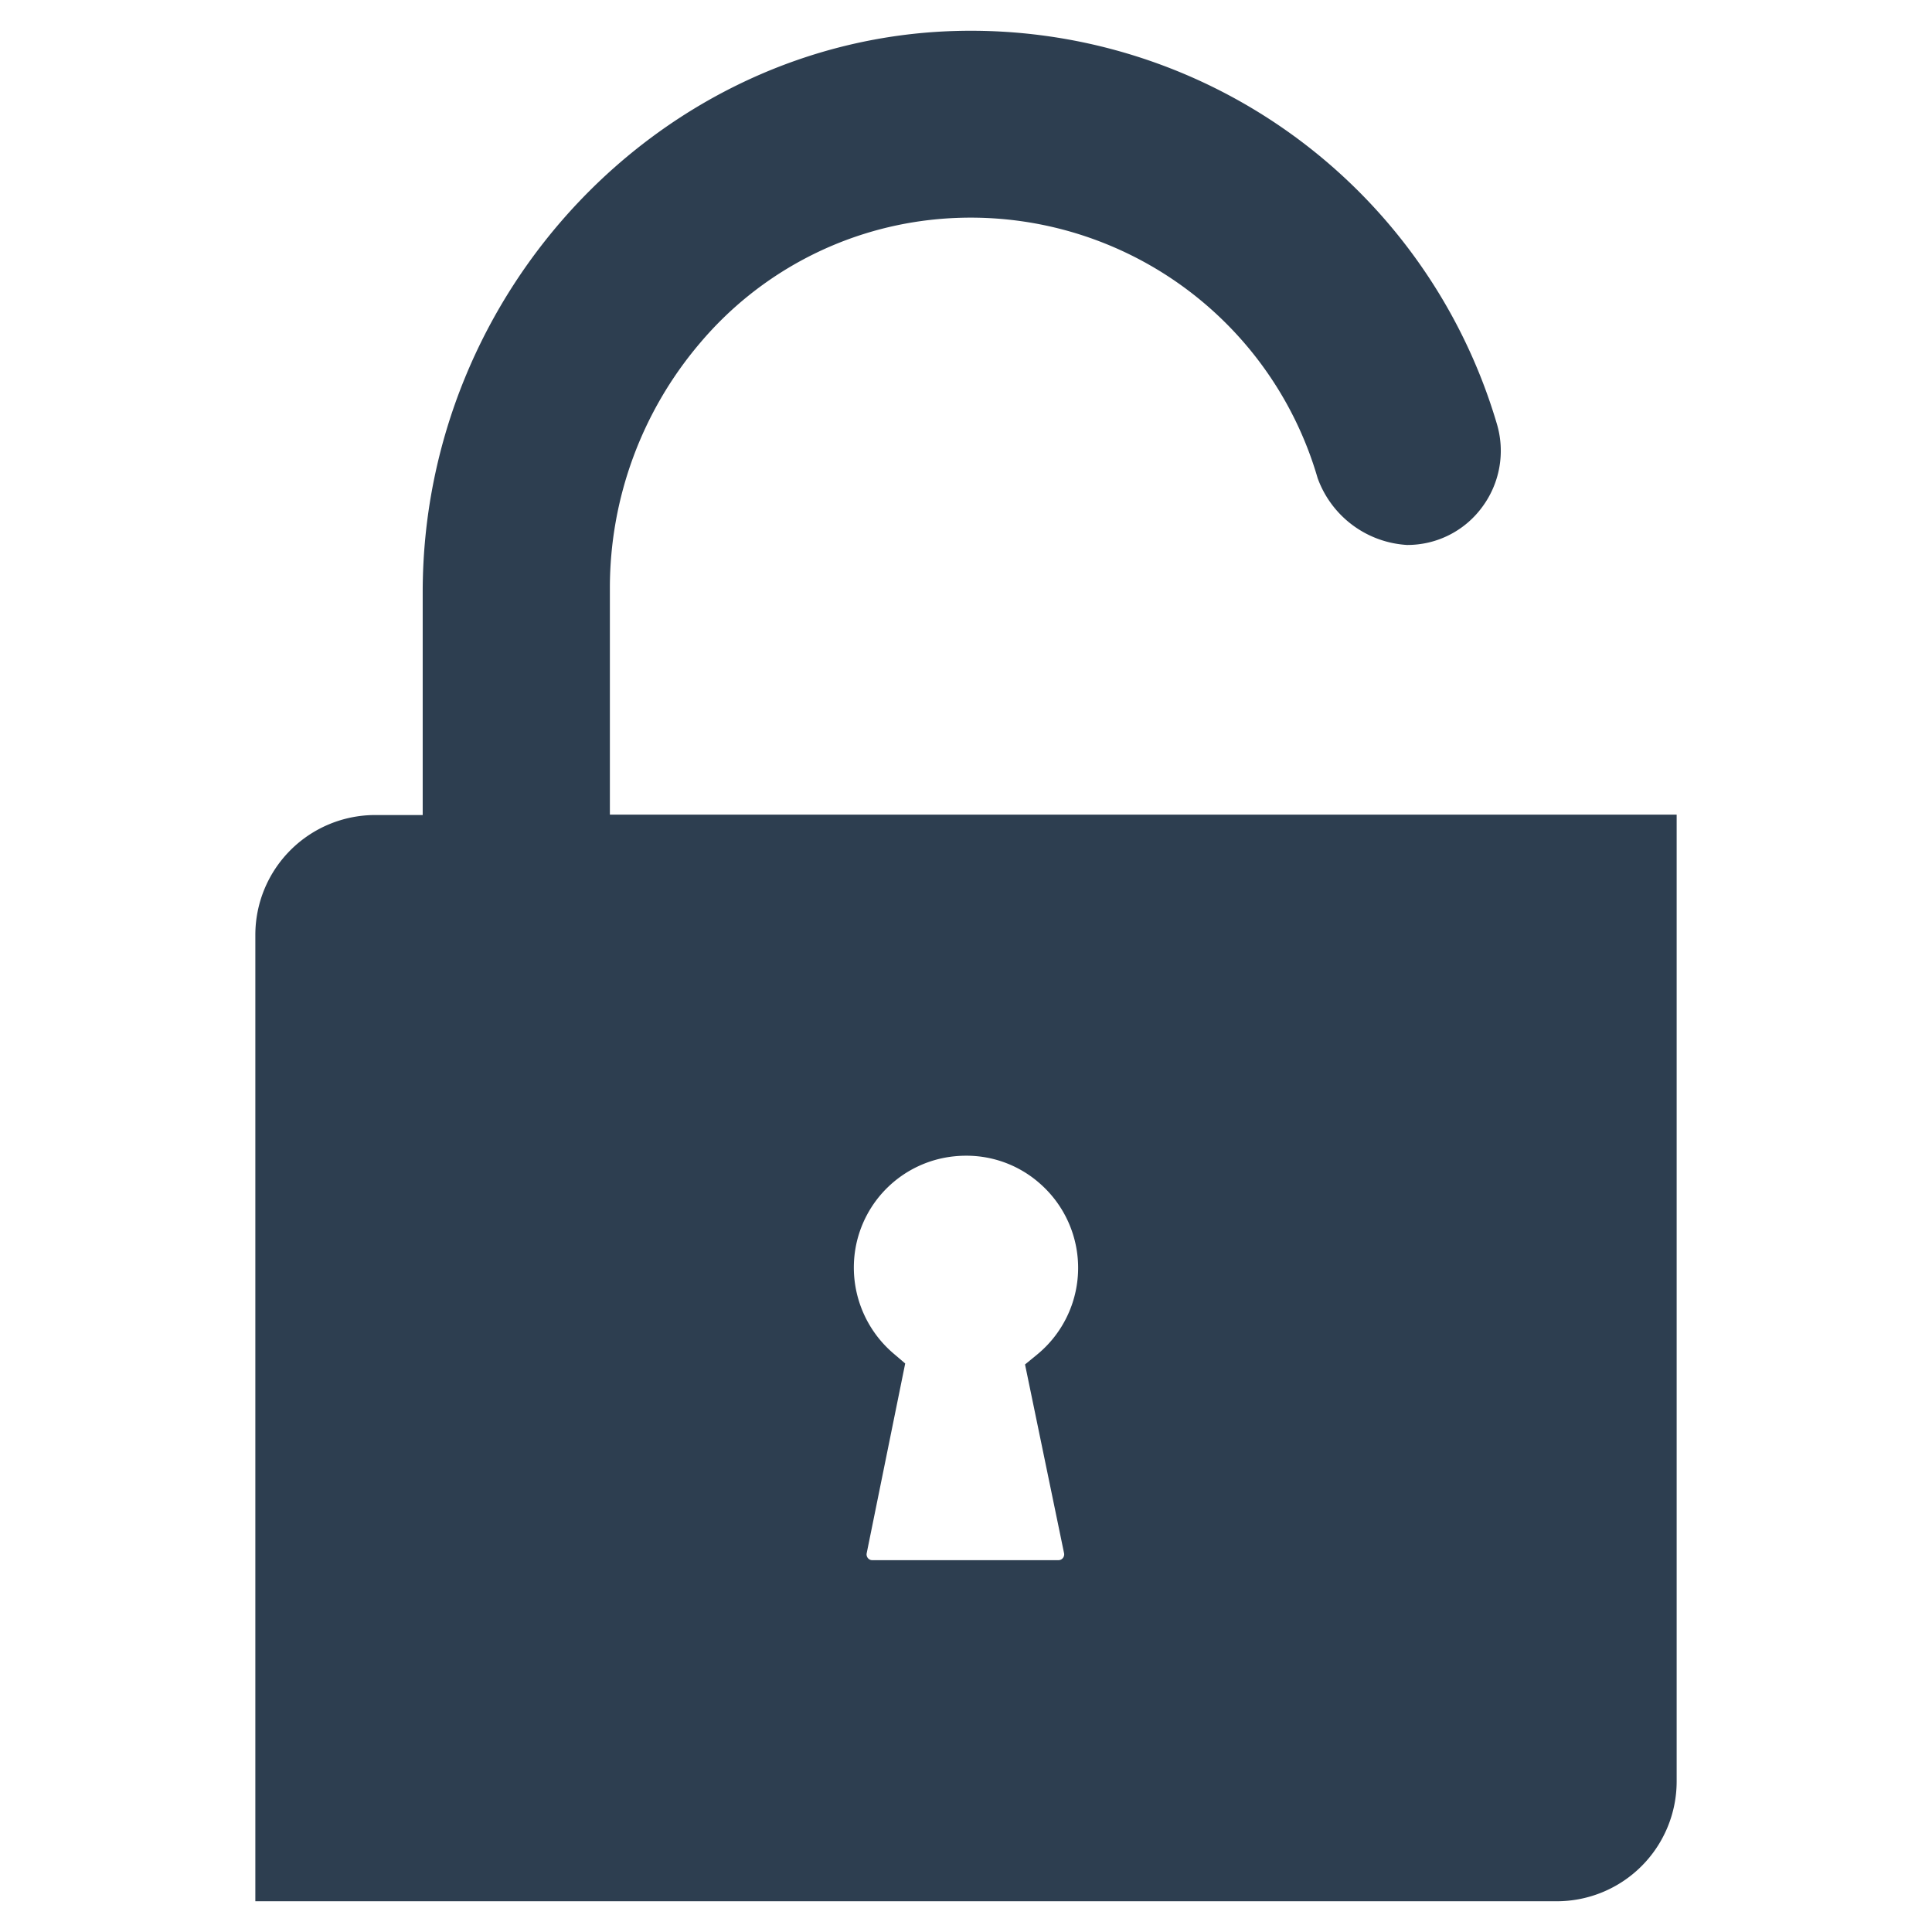 <?xml version="1.0" encoding="UTF-8" standalone="no"?> <svg id="Layer_1" data-name="Layer 1" xmlns="http://www.w3.org/2000/svg" viewBox="0 0 128 128"><defs><style>.cls-1{fill:#2d3e50;}</style></defs><title>x</title><path class="cls-1" d="M40.406,53.972V38.969a25.029,25.029,0,0,1,5.981-16.253,23.392,23.392,0,0,1,15.211-8.142,23.931,23.931,0,0,1,25.697,17.098,6.725,6.725,0,0,0,5.921,4.433,6.14,6.14,0,0,0,4.961-2.482,6.248,6.248,0,0,0,.989-5.558A36.334,36.334,0,0,0,63.277,2.053c-19.45.56-35.272,17.238-35.272,37.179V53.998H24.852A7.944,7.944,0,0,0,16.917,61.933v64.03h86.231a7.944,7.944,0,0,0,7.935-7.935V53.972Zm30.091,48.932a.385.385,0,0,1-.081.323.369.369,0,0,1-.292.138H57.794a.361.361,0,0,1-.292-.136.384.384,0,0,1-.082-.32l2.552-12.575-.762-.65a7.488,7.488,0,0,1-2.542-6.918,7.401,7.401,0,0,1,6.428-6.143,7.816,7.816,0,0,1,.916-.054,7.336,7.336,0,0,1,4.919,1.874,7.429,7.429,0,0,1-.224,11.304l-.796.652Z"/></svg>